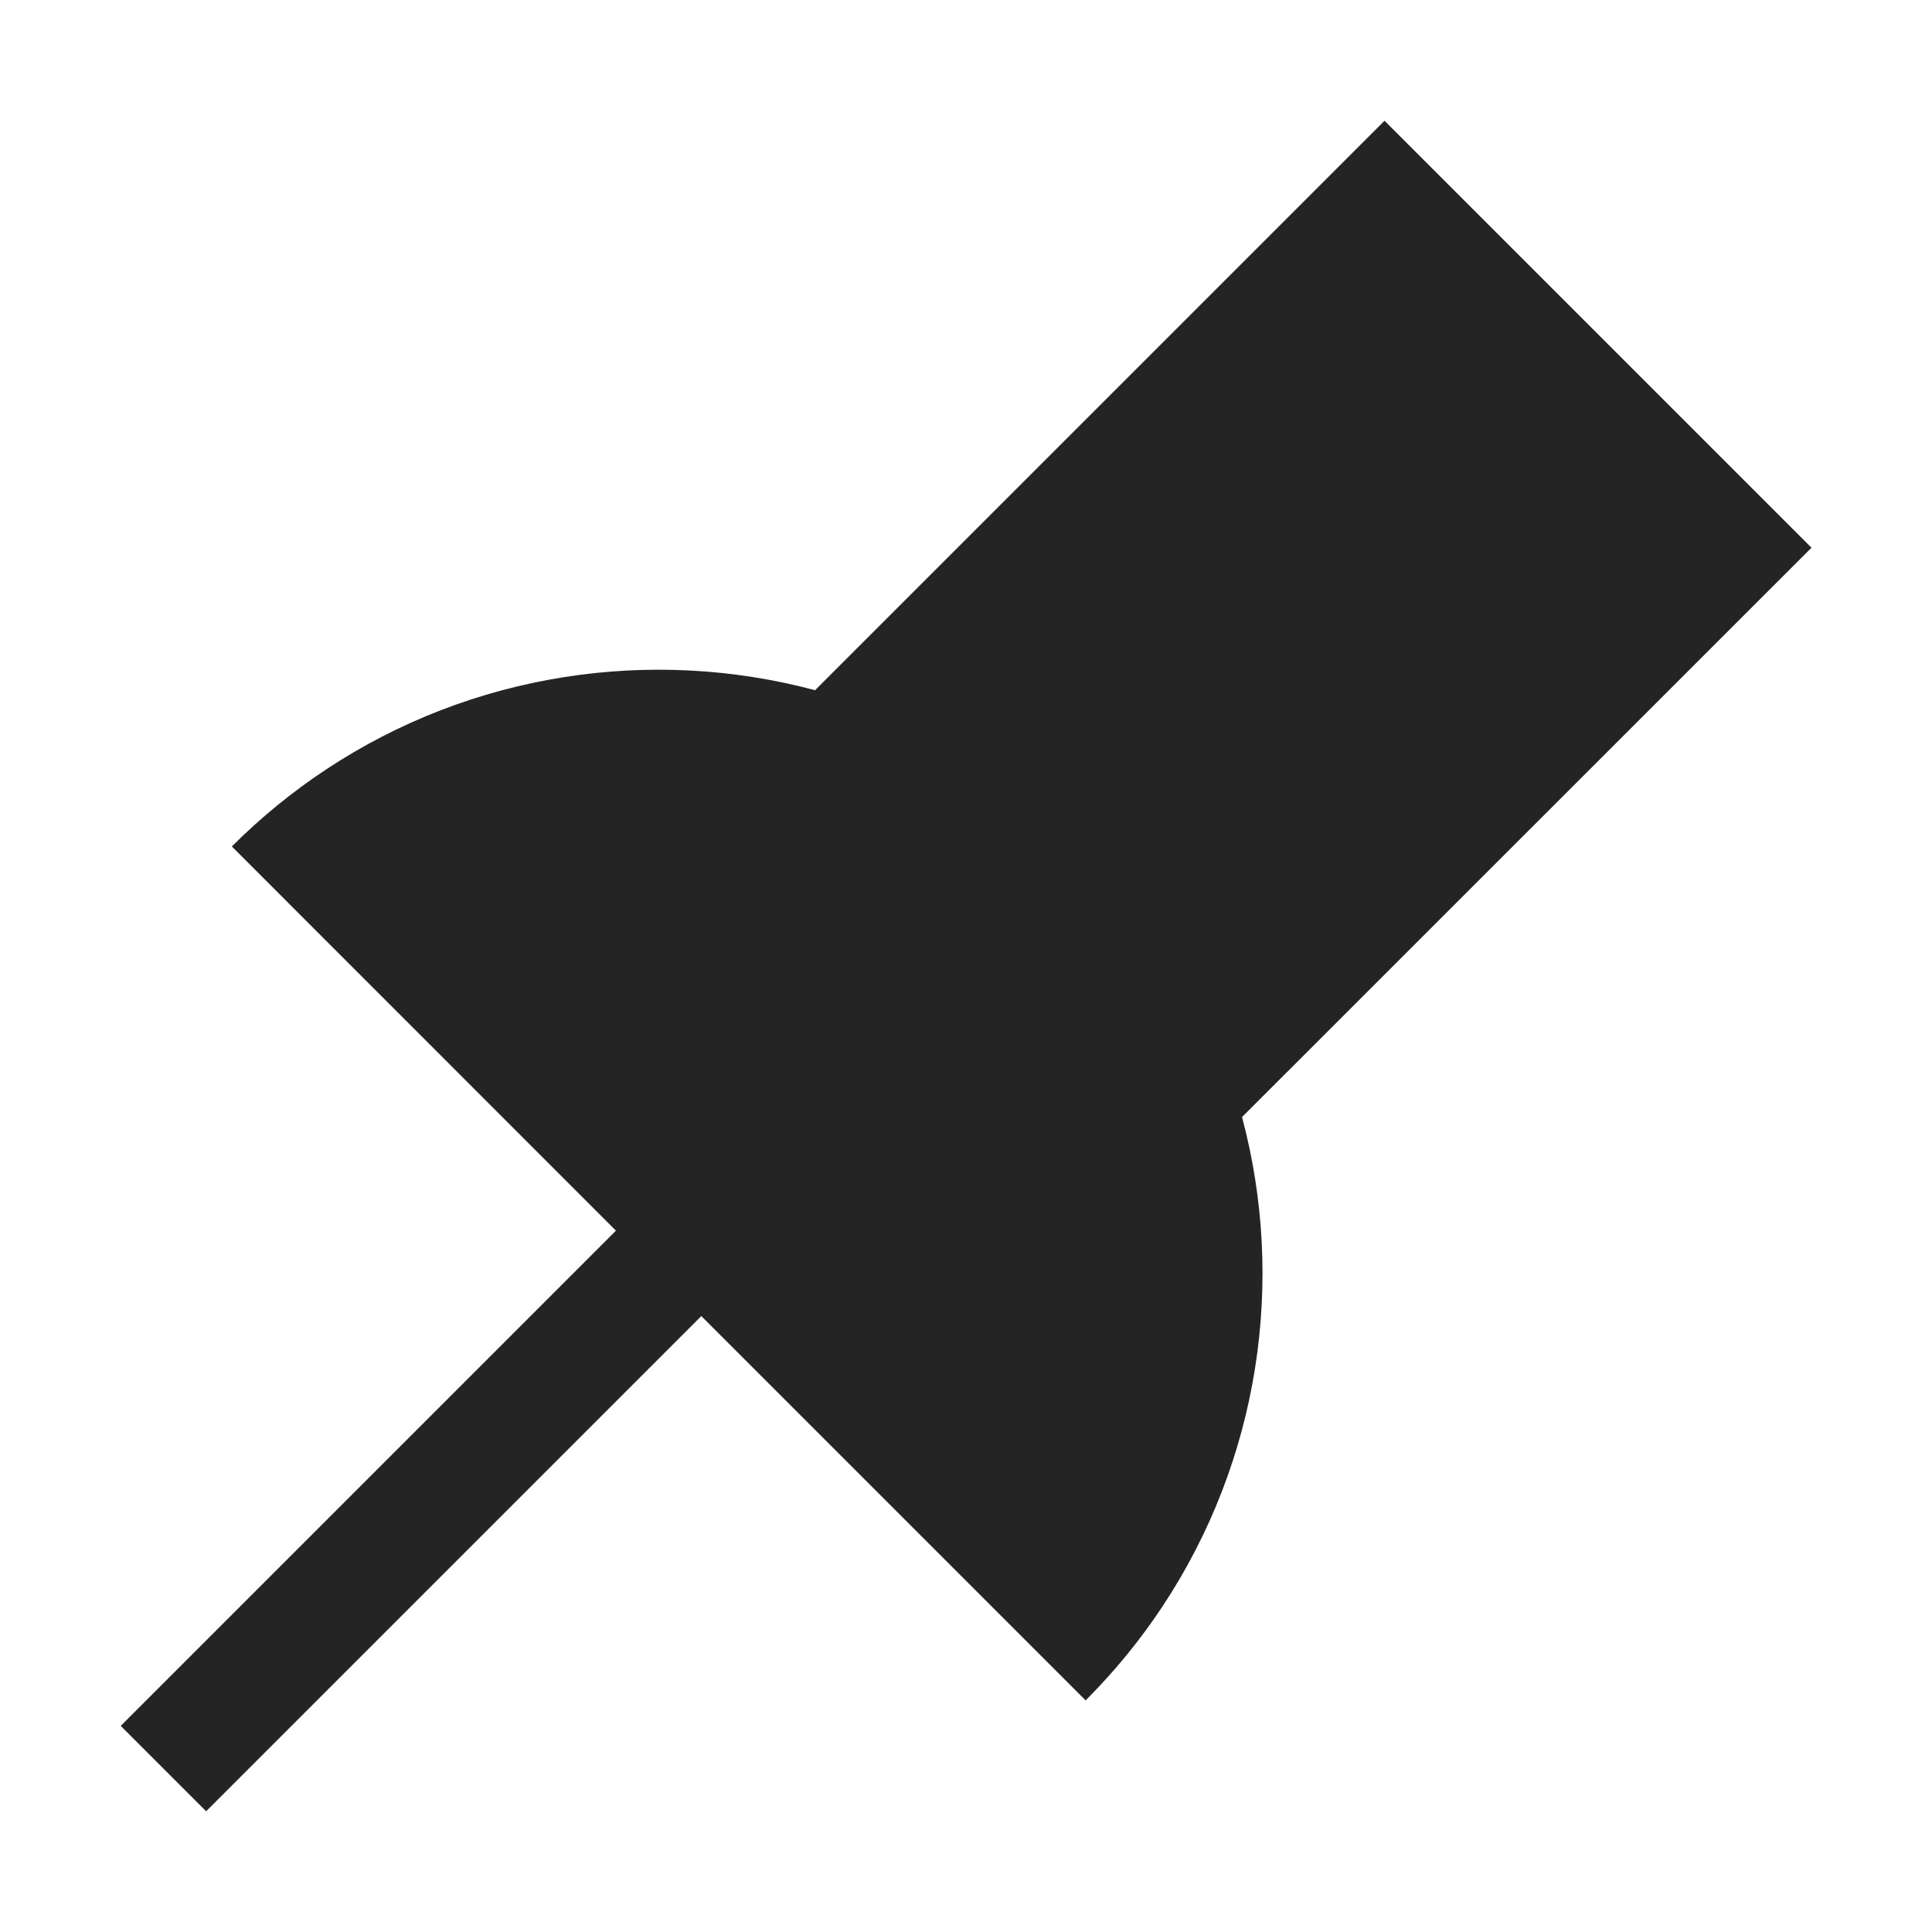 <?xml version="1.0" encoding="UTF-8"?>
<svg width="16" height="16" viewBox="0 0 16 16" version="1.1" xmlns="http://www.w3.org/2000/svg" xmlns:xlink="http://www.w3.org/1999/xlink">
    <title>icon/light/pin-solid</title>
    <g id="icon/light/pin-solid" stroke="none" stroke-width="1" fill="none" fill-rule="evenodd">
        <path d="M9.627,13.304 C9.445,13.579 9.233,13.839 8.991,14.082 L5.808,10.899 L1.707,15 L1,14.293 L5.101,10.192 L1.92,7.01 C2.162,6.768 2.423,6.556 2.698,6.374 C3.908,5.572 5.391,5.353 6.75,5.716 L11.466,1 L15.002,4.536 L10.286,9.251 C10.649,10.611 10.429,12.093 9.627,13.304 Z" id="shape" fill="#242424"></path>
    </g>
</svg>